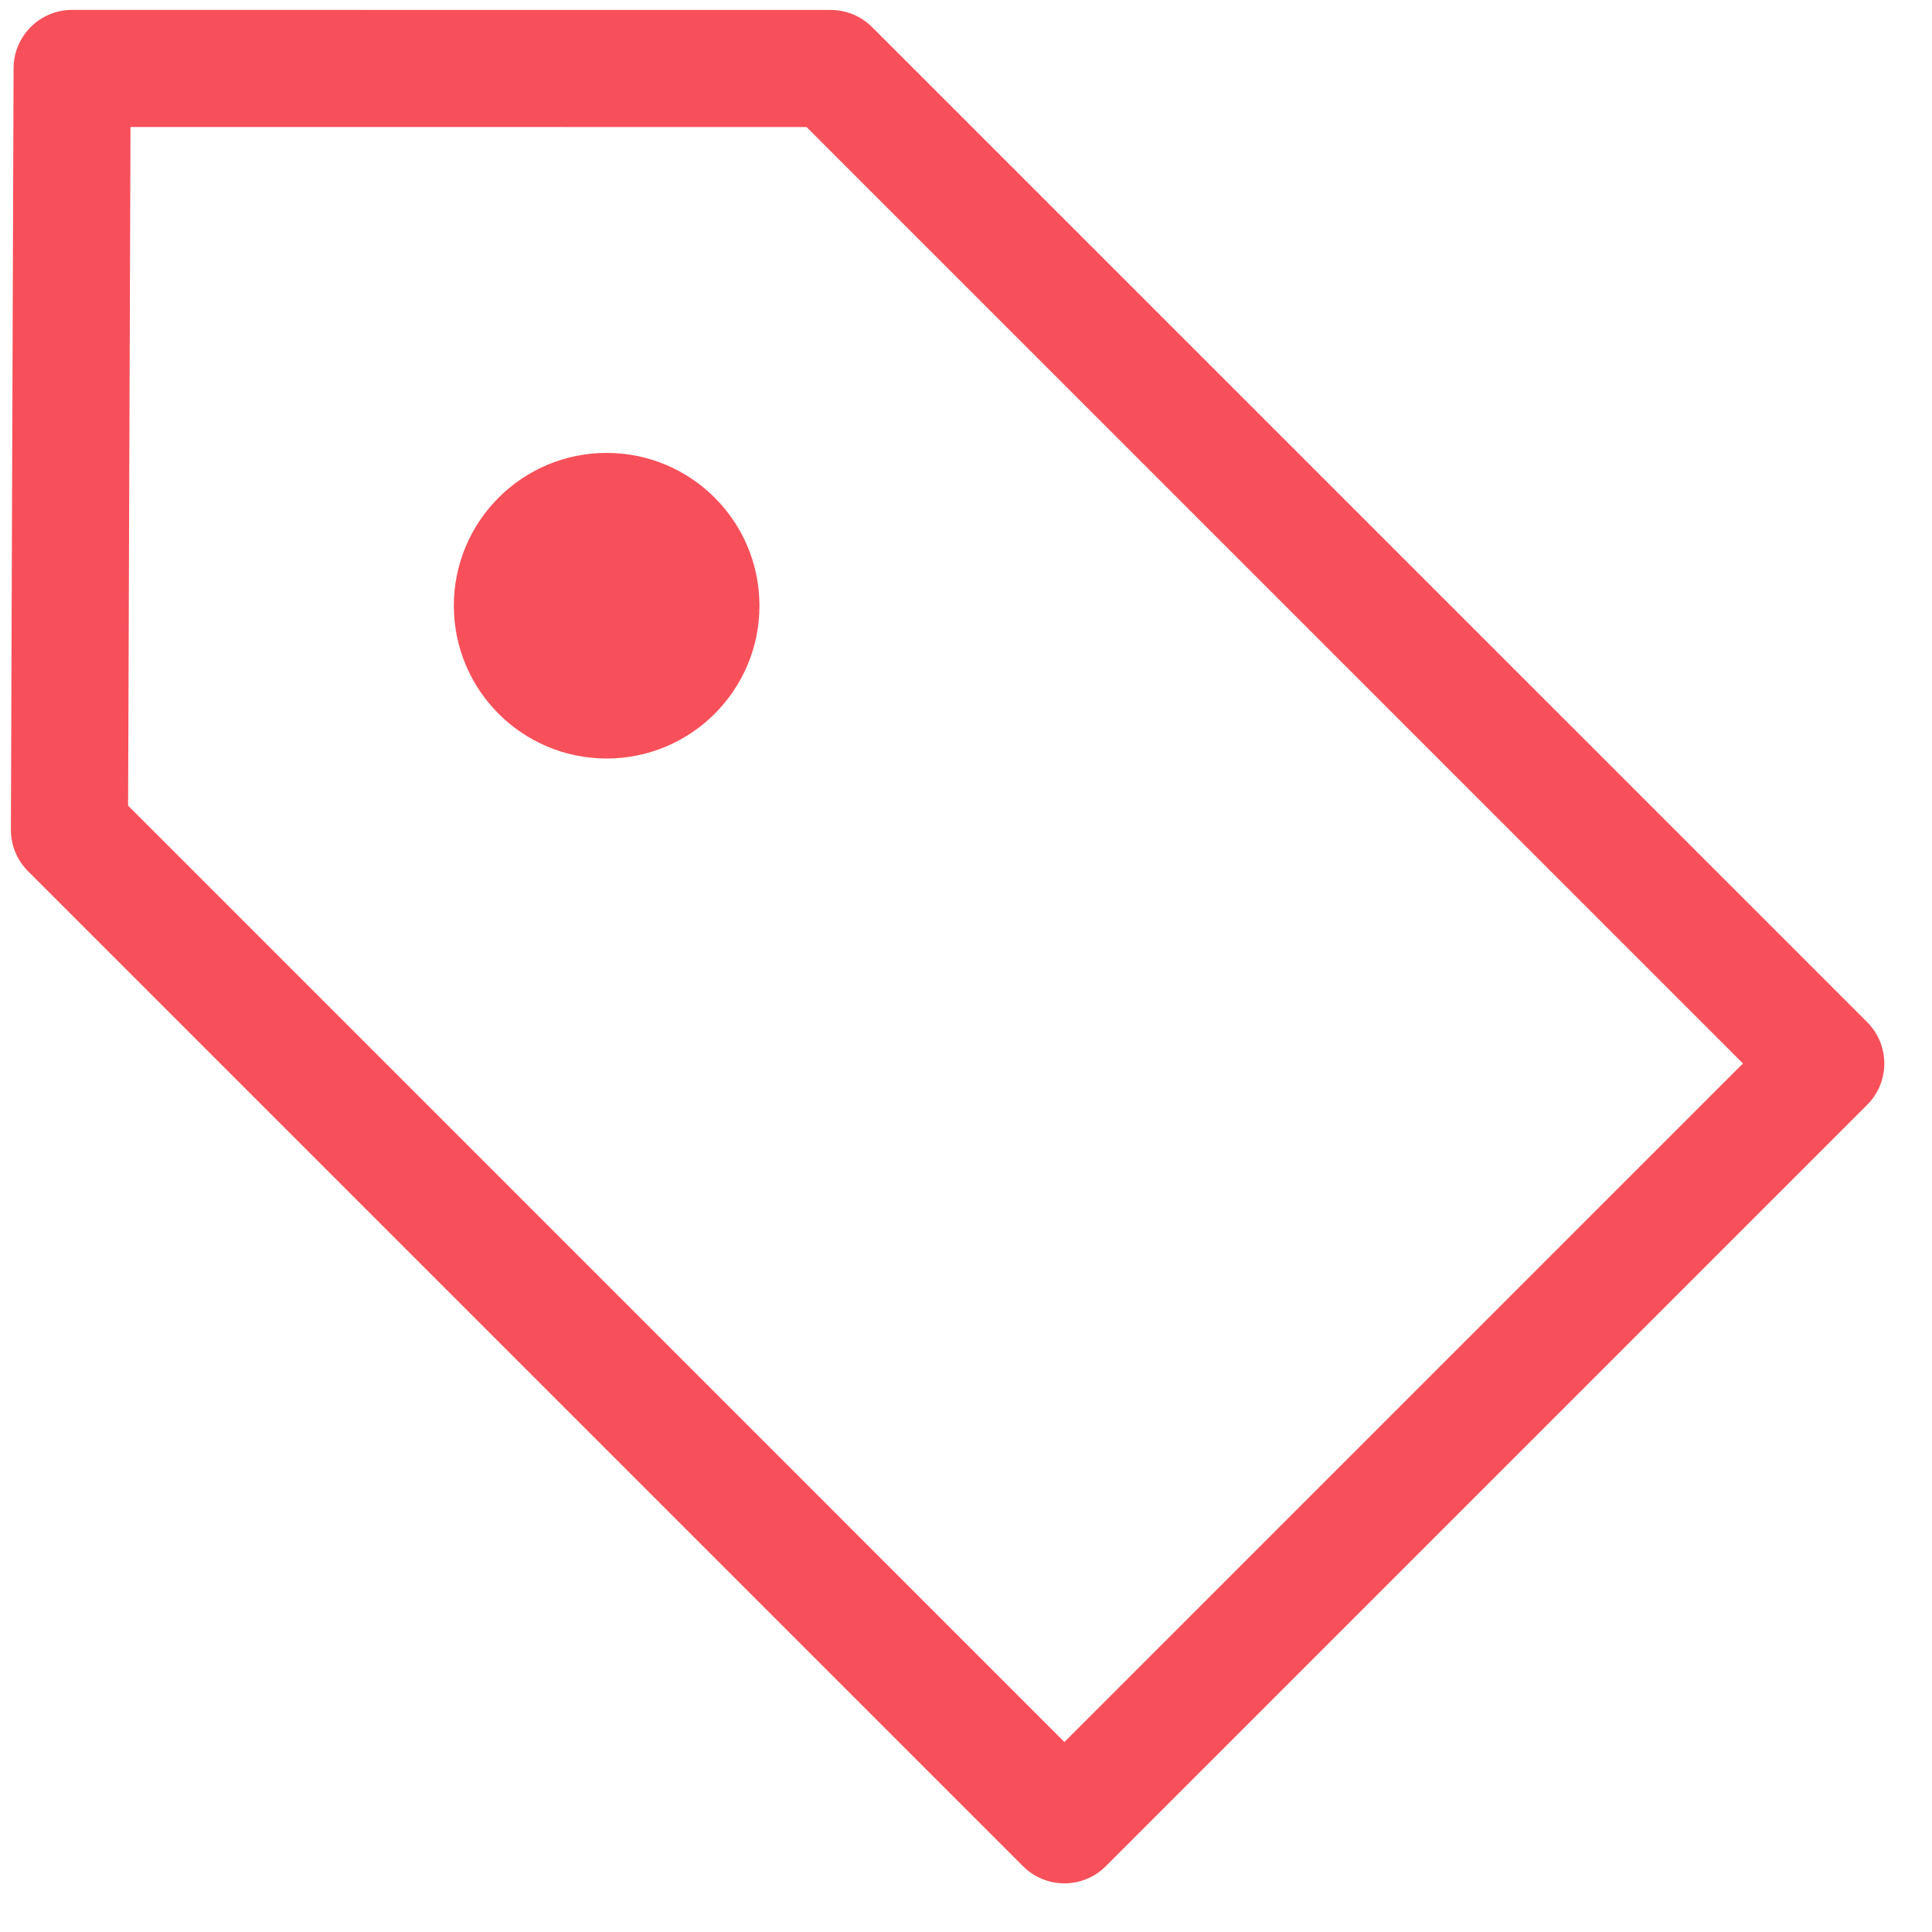 <?xml version="1.0" encoding="UTF-8"?>
<svg width="33px" height="33px" viewBox="0 0 33 33" version="1.1" xmlns="http://www.w3.org/2000/svg" xmlns:xlink="http://www.w3.org/1999/xlink">
    <!-- Generator: Sketch 40.3 (33839) - http://www.bohemiancoding.com/sketch -->
    <title>LABEL</title>
    <desc>Created with Sketch.</desc>
    <defs></defs>
    <g id="Page-1" stroke="none" stroke-width="1" fill="none" fill-rule="evenodd">
        <g id="Desktop-HD-Copy-3" transform="translate(-367, -1678)" fill="#F7505A">
            <g id="LABEL" transform="translate(367, 1678)">
                <g id="Layer_1">
                    <path d="M14.896,0.463 C14.708,0.275 14.455,0.17 14.189,0.17 L1.232,0.169 C0.681,0.169 0.234,0.614 0.232,1.165 L0.186,14.17 C0.185,14.437 0.29,14.692 0.479,14.881 L17.474,31.876 C17.662,32.064 17.915,32.169 18.181,32.169 C18.447,32.169 18.701,32.064 18.888,31.876 L31.892,18.872 C32.283,18.481 32.283,17.849 31.892,17.458 L14.896,0.463 L14.896,0.463 Z M18.181,29.755 L2.188,13.761 L2.229,2.169 L13.776,2.17 L29.771,18.165 L18.181,29.755 L18.181,29.755 Z" id="Shape"></path>
                    <circle id="Oval" cx="10.362" cy="10.346" r="2.61"></circle>
                </g>
            </g>
        </g>
    </g>
</svg>